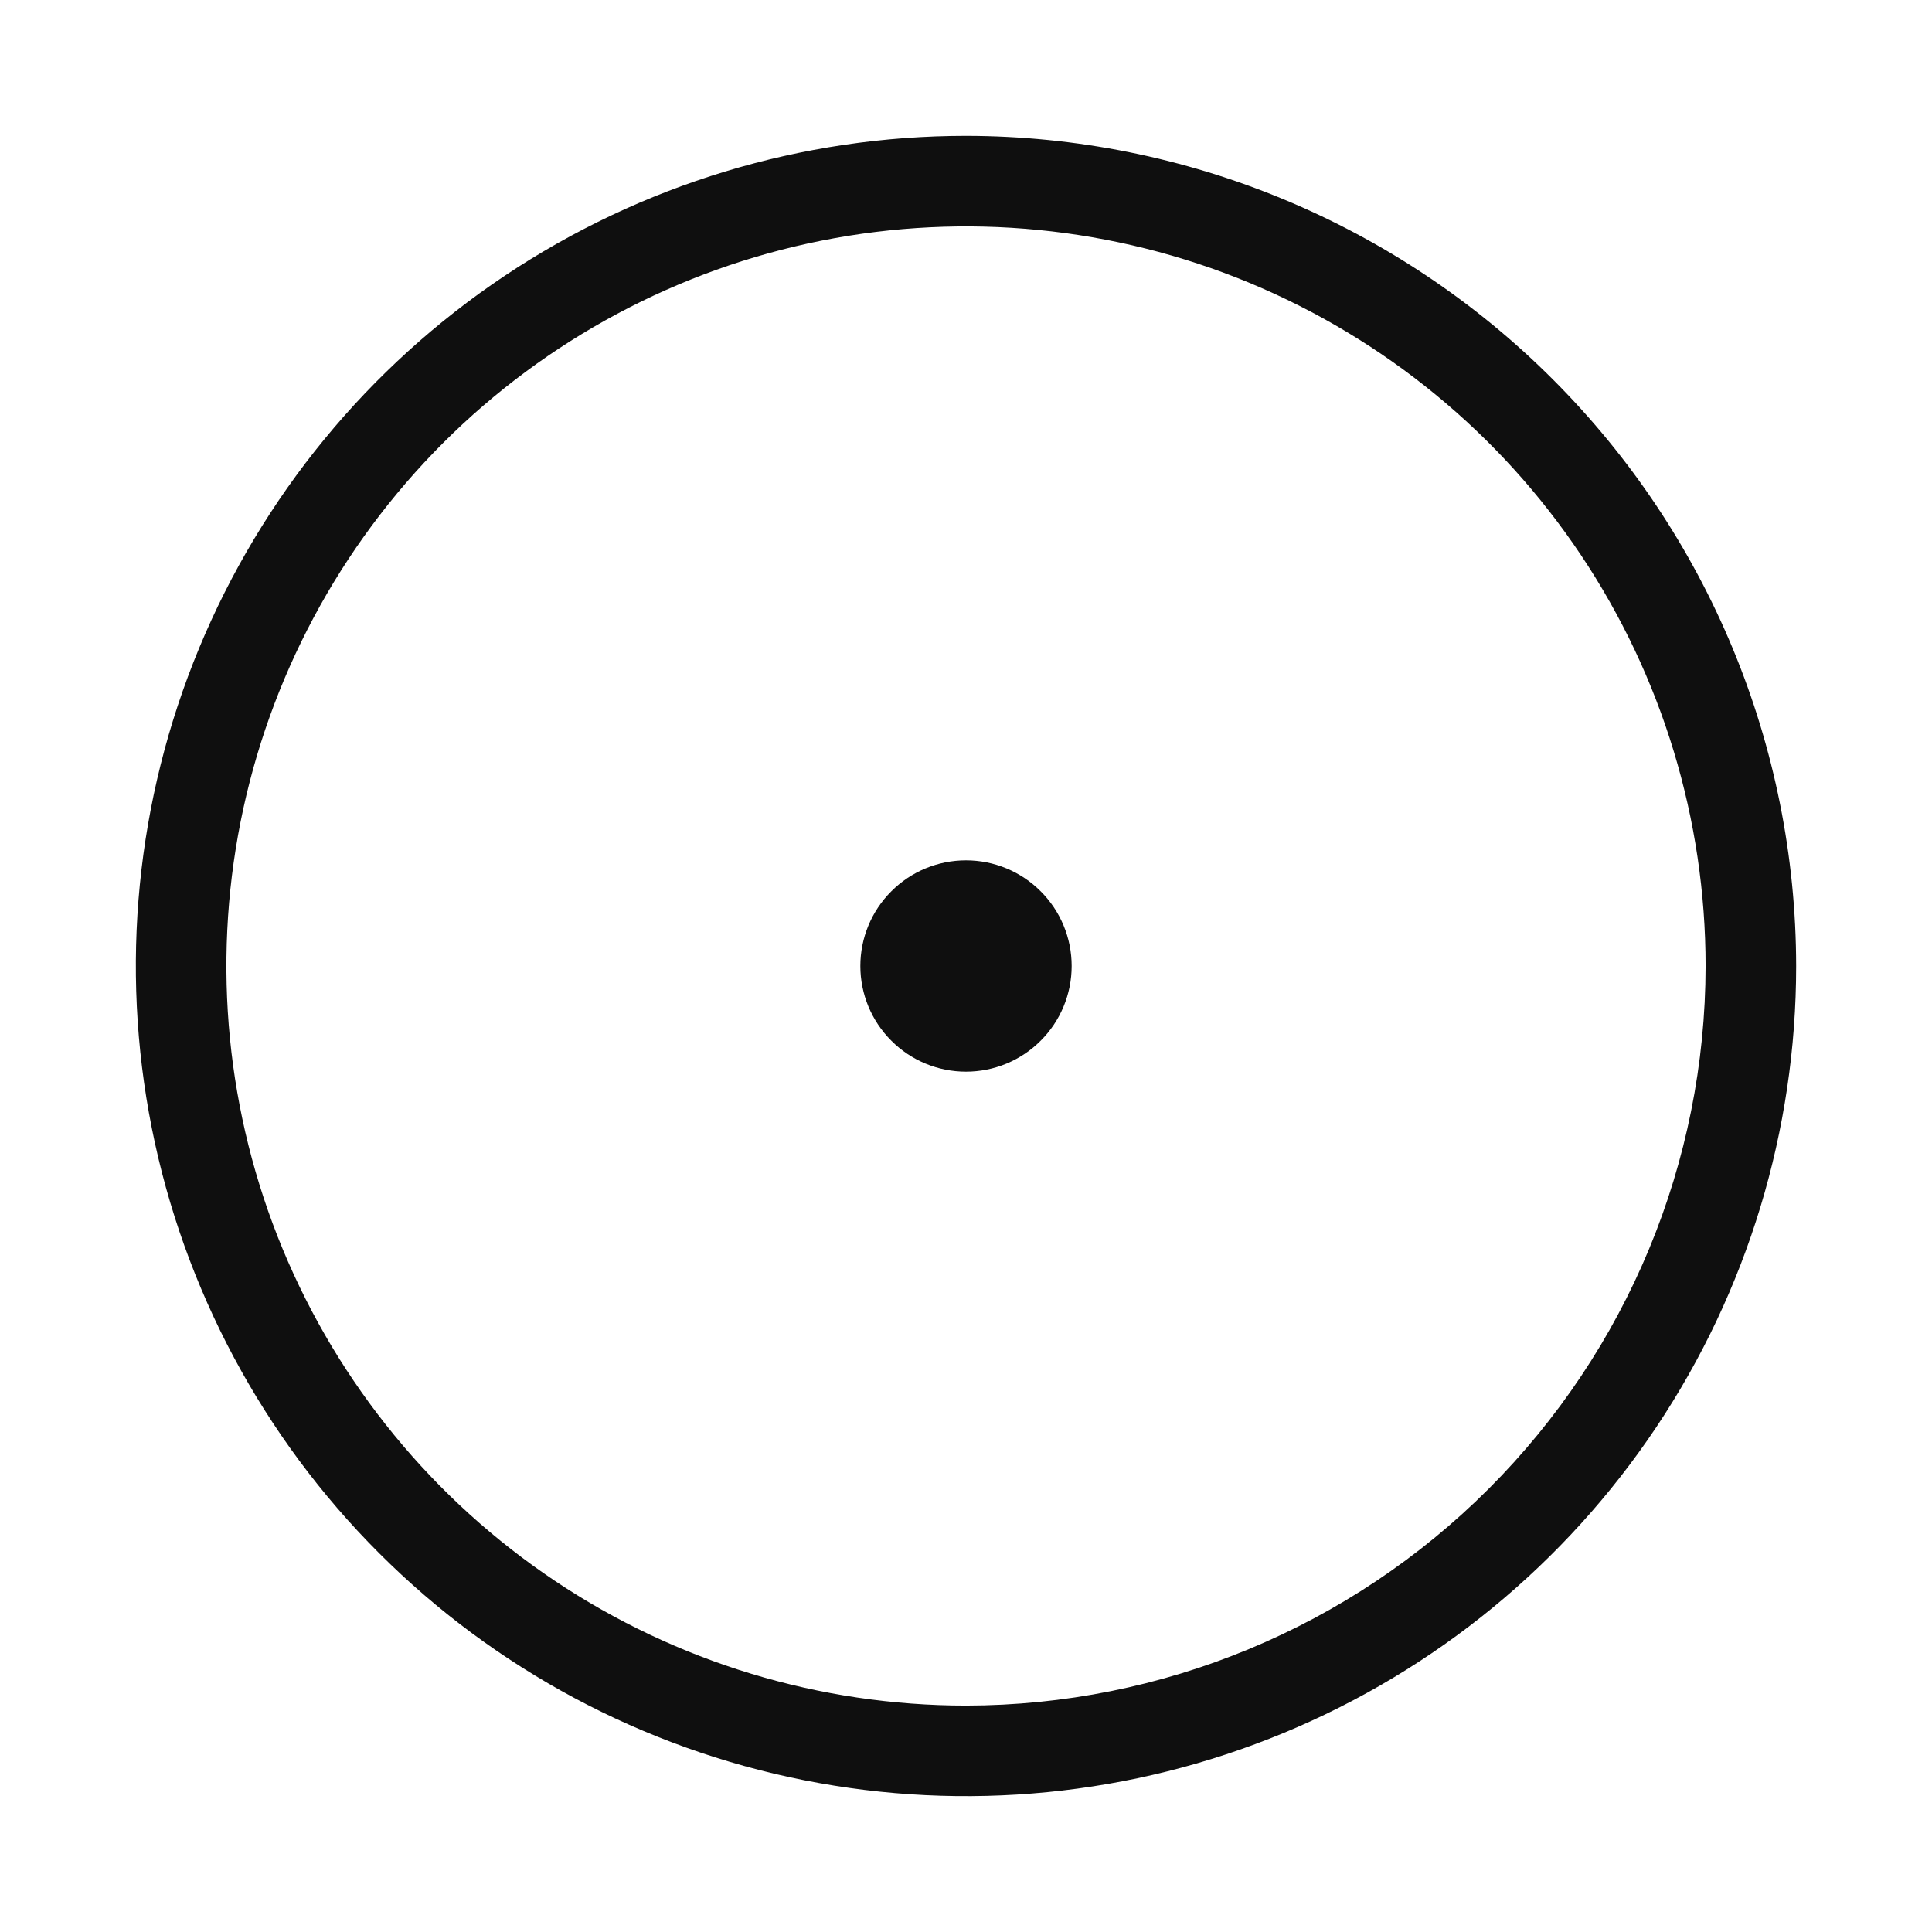 <svg width="32" height="32" viewBox="0 0 32 32" fill="none" xmlns="http://www.w3.org/2000/svg">
<path d="M16 2.25C13.28 2.25 10.622 3.056 8.361 4.567C6.1 6.078 4.337 8.226 3.297 10.738C2.256 13.251 1.984 16.015 2.514 18.683C3.045 21.35 4.354 23.8 6.277 25.723C8.2 27.646 10.65 28.955 13.318 29.486C15.985 30.016 18.749 29.744 21.262 28.703C23.774 27.663 25.922 25.9 27.433 23.639C28.944 21.378 29.75 18.72 29.75 16C29.746 12.354 28.296 8.859 25.718 6.282C23.141 3.704 19.645 2.254 16 2.25ZM16 28.25C13.577 28.25 11.209 27.532 9.194 26.186C7.18 24.84 5.61 22.926 4.682 20.688C3.755 18.45 3.513 15.986 3.985 13.61C4.458 11.234 5.625 9.051 7.338 7.338C9.051 5.625 11.234 4.458 13.61 3.985C15.986 3.513 18.45 3.755 20.688 4.682C22.926 5.61 24.84 7.18 26.186 9.194C27.532 11.209 28.25 13.577 28.25 16C28.247 19.248 26.955 22.362 24.658 24.658C22.362 26.955 19.248 28.247 16 28.25Z" fill="#0F0F0F"/>
<path d="M16 17.75C16.464 17.75 16.909 17.566 17.237 17.237C17.566 16.909 17.75 16.464 17.75 16C17.75 15.536 17.566 15.091 17.237 14.763C16.909 14.434 16.464 14.25 16 14.25C15.536 14.25 15.091 14.434 14.763 14.763C14.434 15.091 14.25 15.536 14.25 16C14.25 16.464 14.434 16.909 14.763 17.237C15.091 17.566 15.536 17.75 16 17.75Z" fill="#0F0F0F"/>
</svg>
